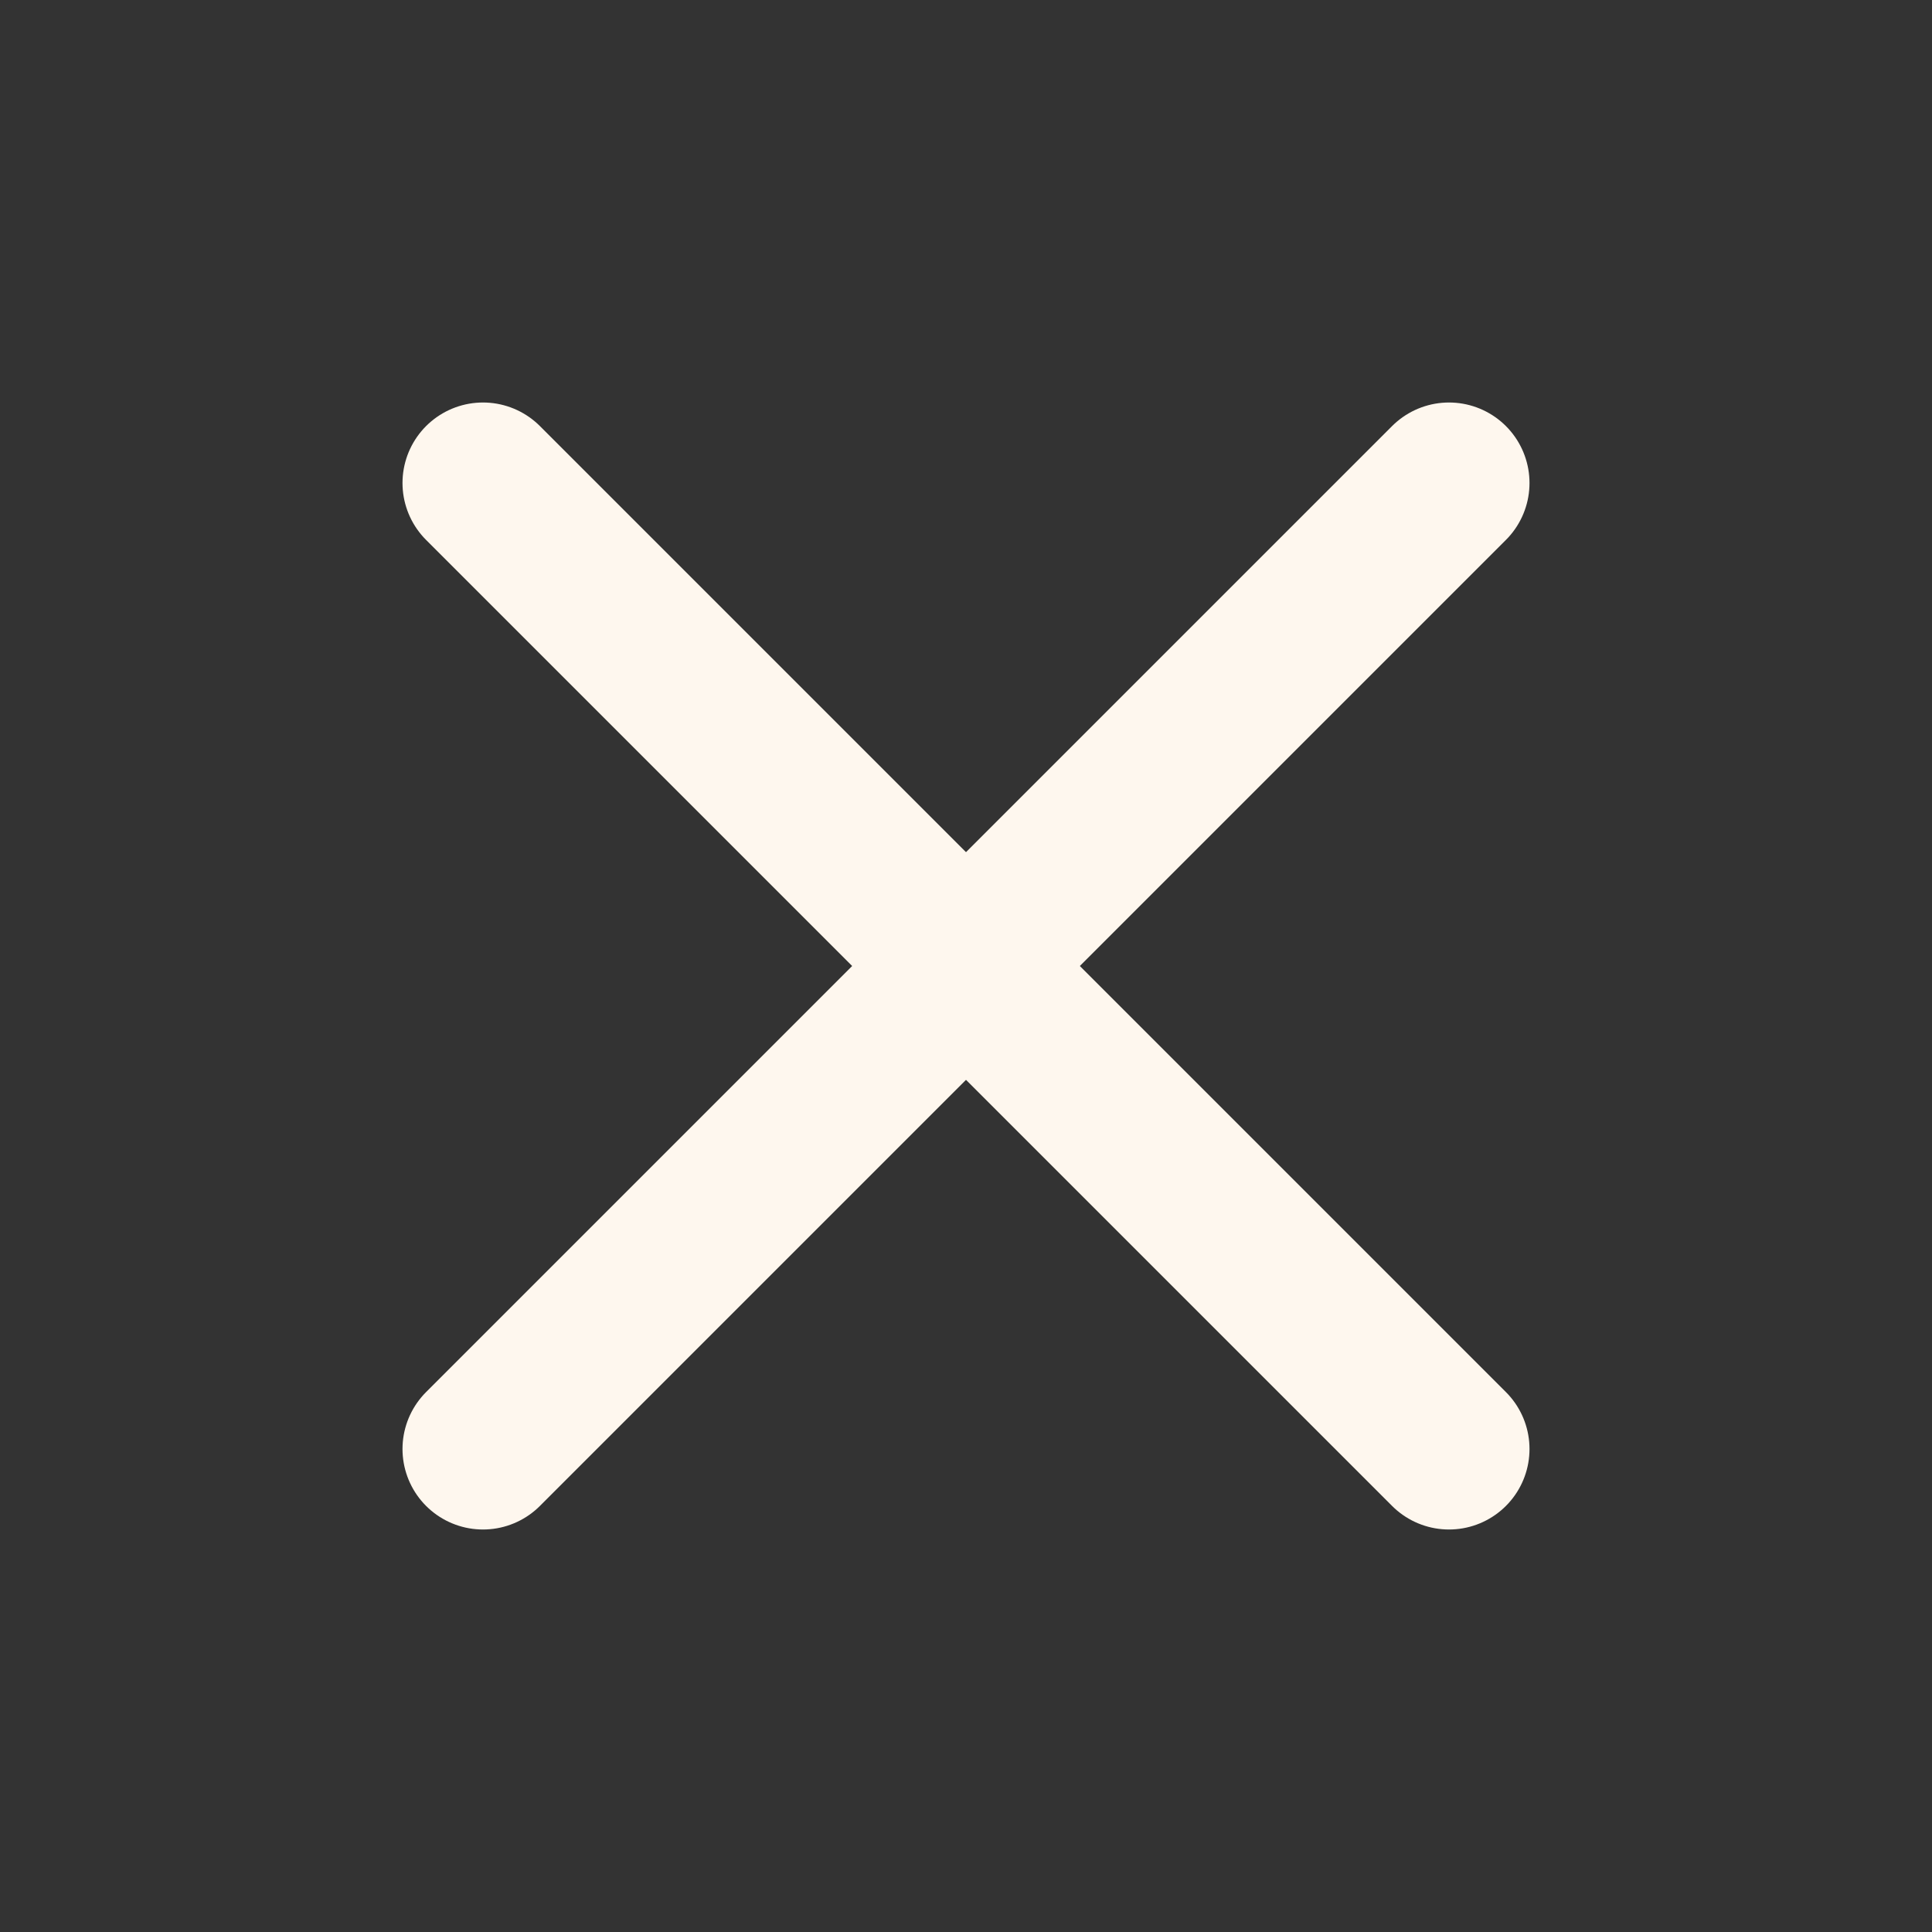 <svg width="24" height="24" viewBox="0 0 24 24" fill="none" xmlns="http://www.w3.org/2000/svg">
<rect x="0" y="0" width="24" height="24" fill="#333333" stroke="none"/>
<path d="M18 6L6 18" stroke="#FEF7EE" stroke-width="2" stroke-linecap="round" stroke-linejoin="round"/>
<path d="M6 6L18 18" stroke="#FEF7EE" stroke-width="2" stroke-linecap="round" stroke-linejoin="round"/>
</svg>
